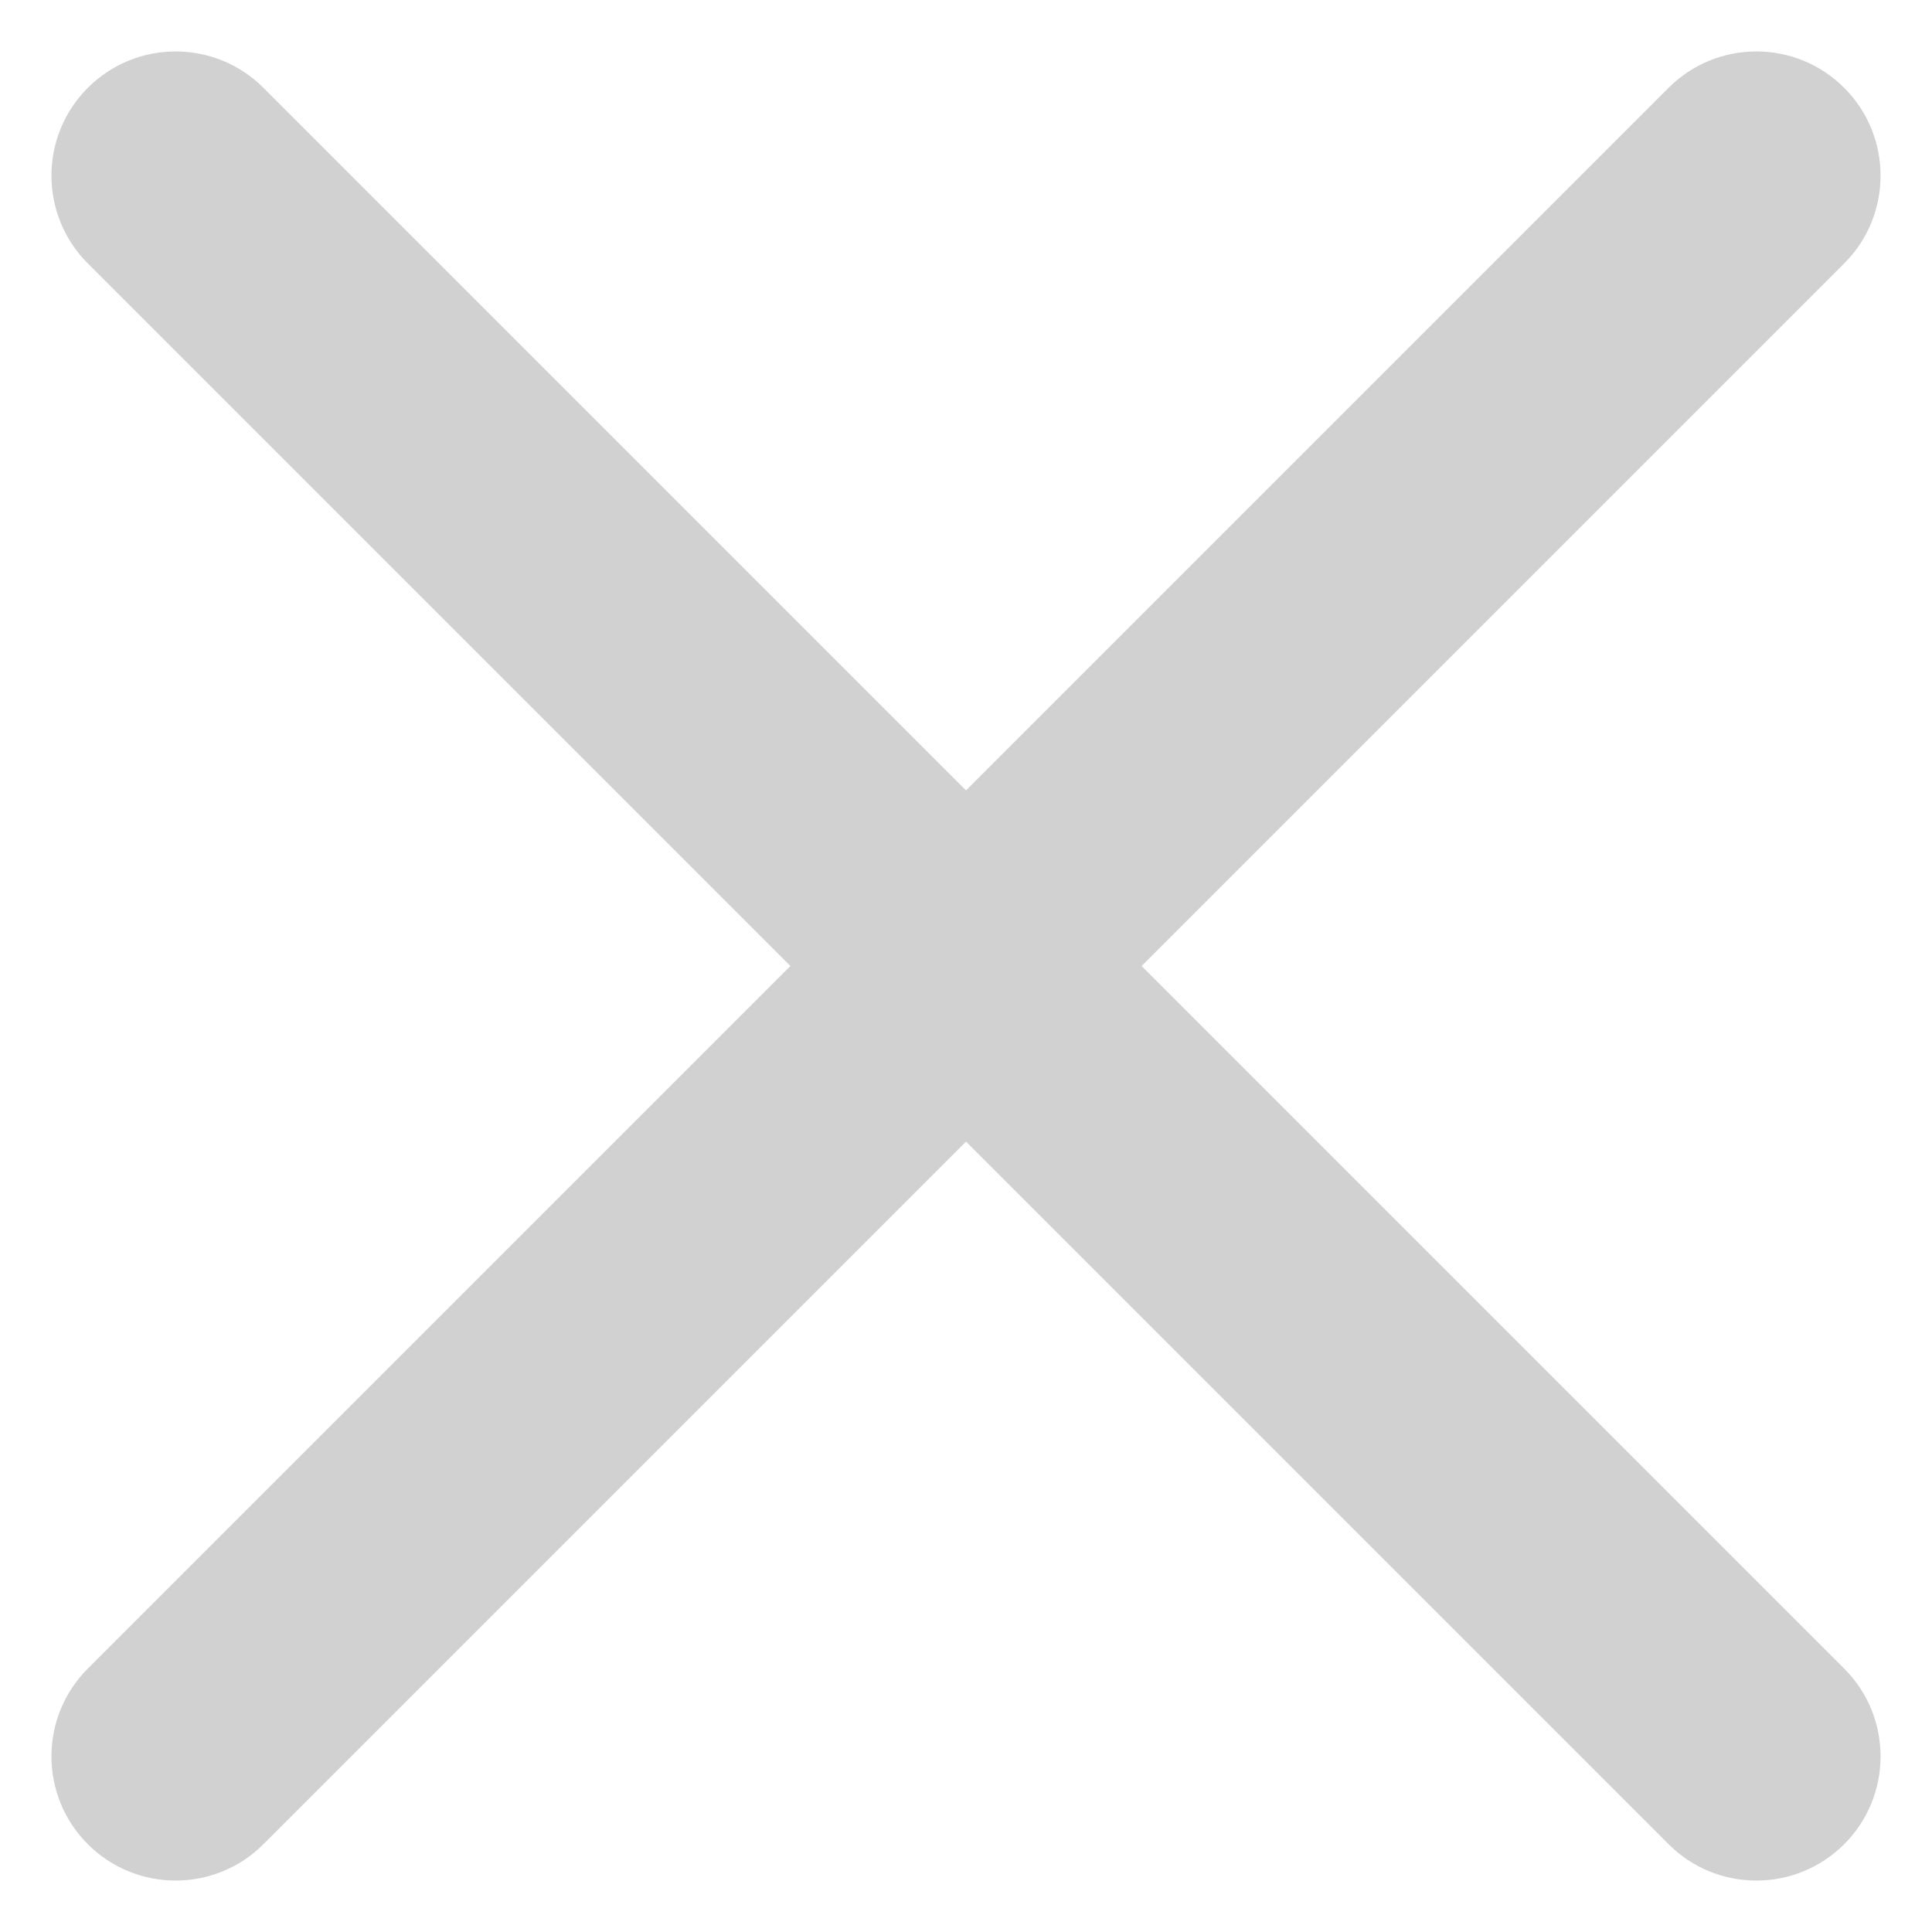 <svg width="20" height="20" viewBox="0 0 20 20" fill="none" xmlns="http://www.w3.org/2000/svg">
<path d="M0.909 0.909C1.411 0.407 2.225 0.407 2.727 0.909L19.091 17.273C19.593 17.775 19.593 18.589 19.091 19.091C18.589 19.593 17.775 19.593 17.273 19.091L0.909 2.727C0.407 2.225 0.407 1.411 0.909 0.909Z" fill="#D1D1D1"/>
<path d="M19.091 0.909C19.593 1.411 19.593 2.225 19.091 2.727L2.727 19.091C2.225 19.593 1.411 19.593 0.909 19.091C0.407 18.589 0.407 17.775 0.909 17.273L17.273 0.909C17.775 0.407 18.589 0.407 19.091 0.909Z" fill="#D1D1D1"/>
</svg>
